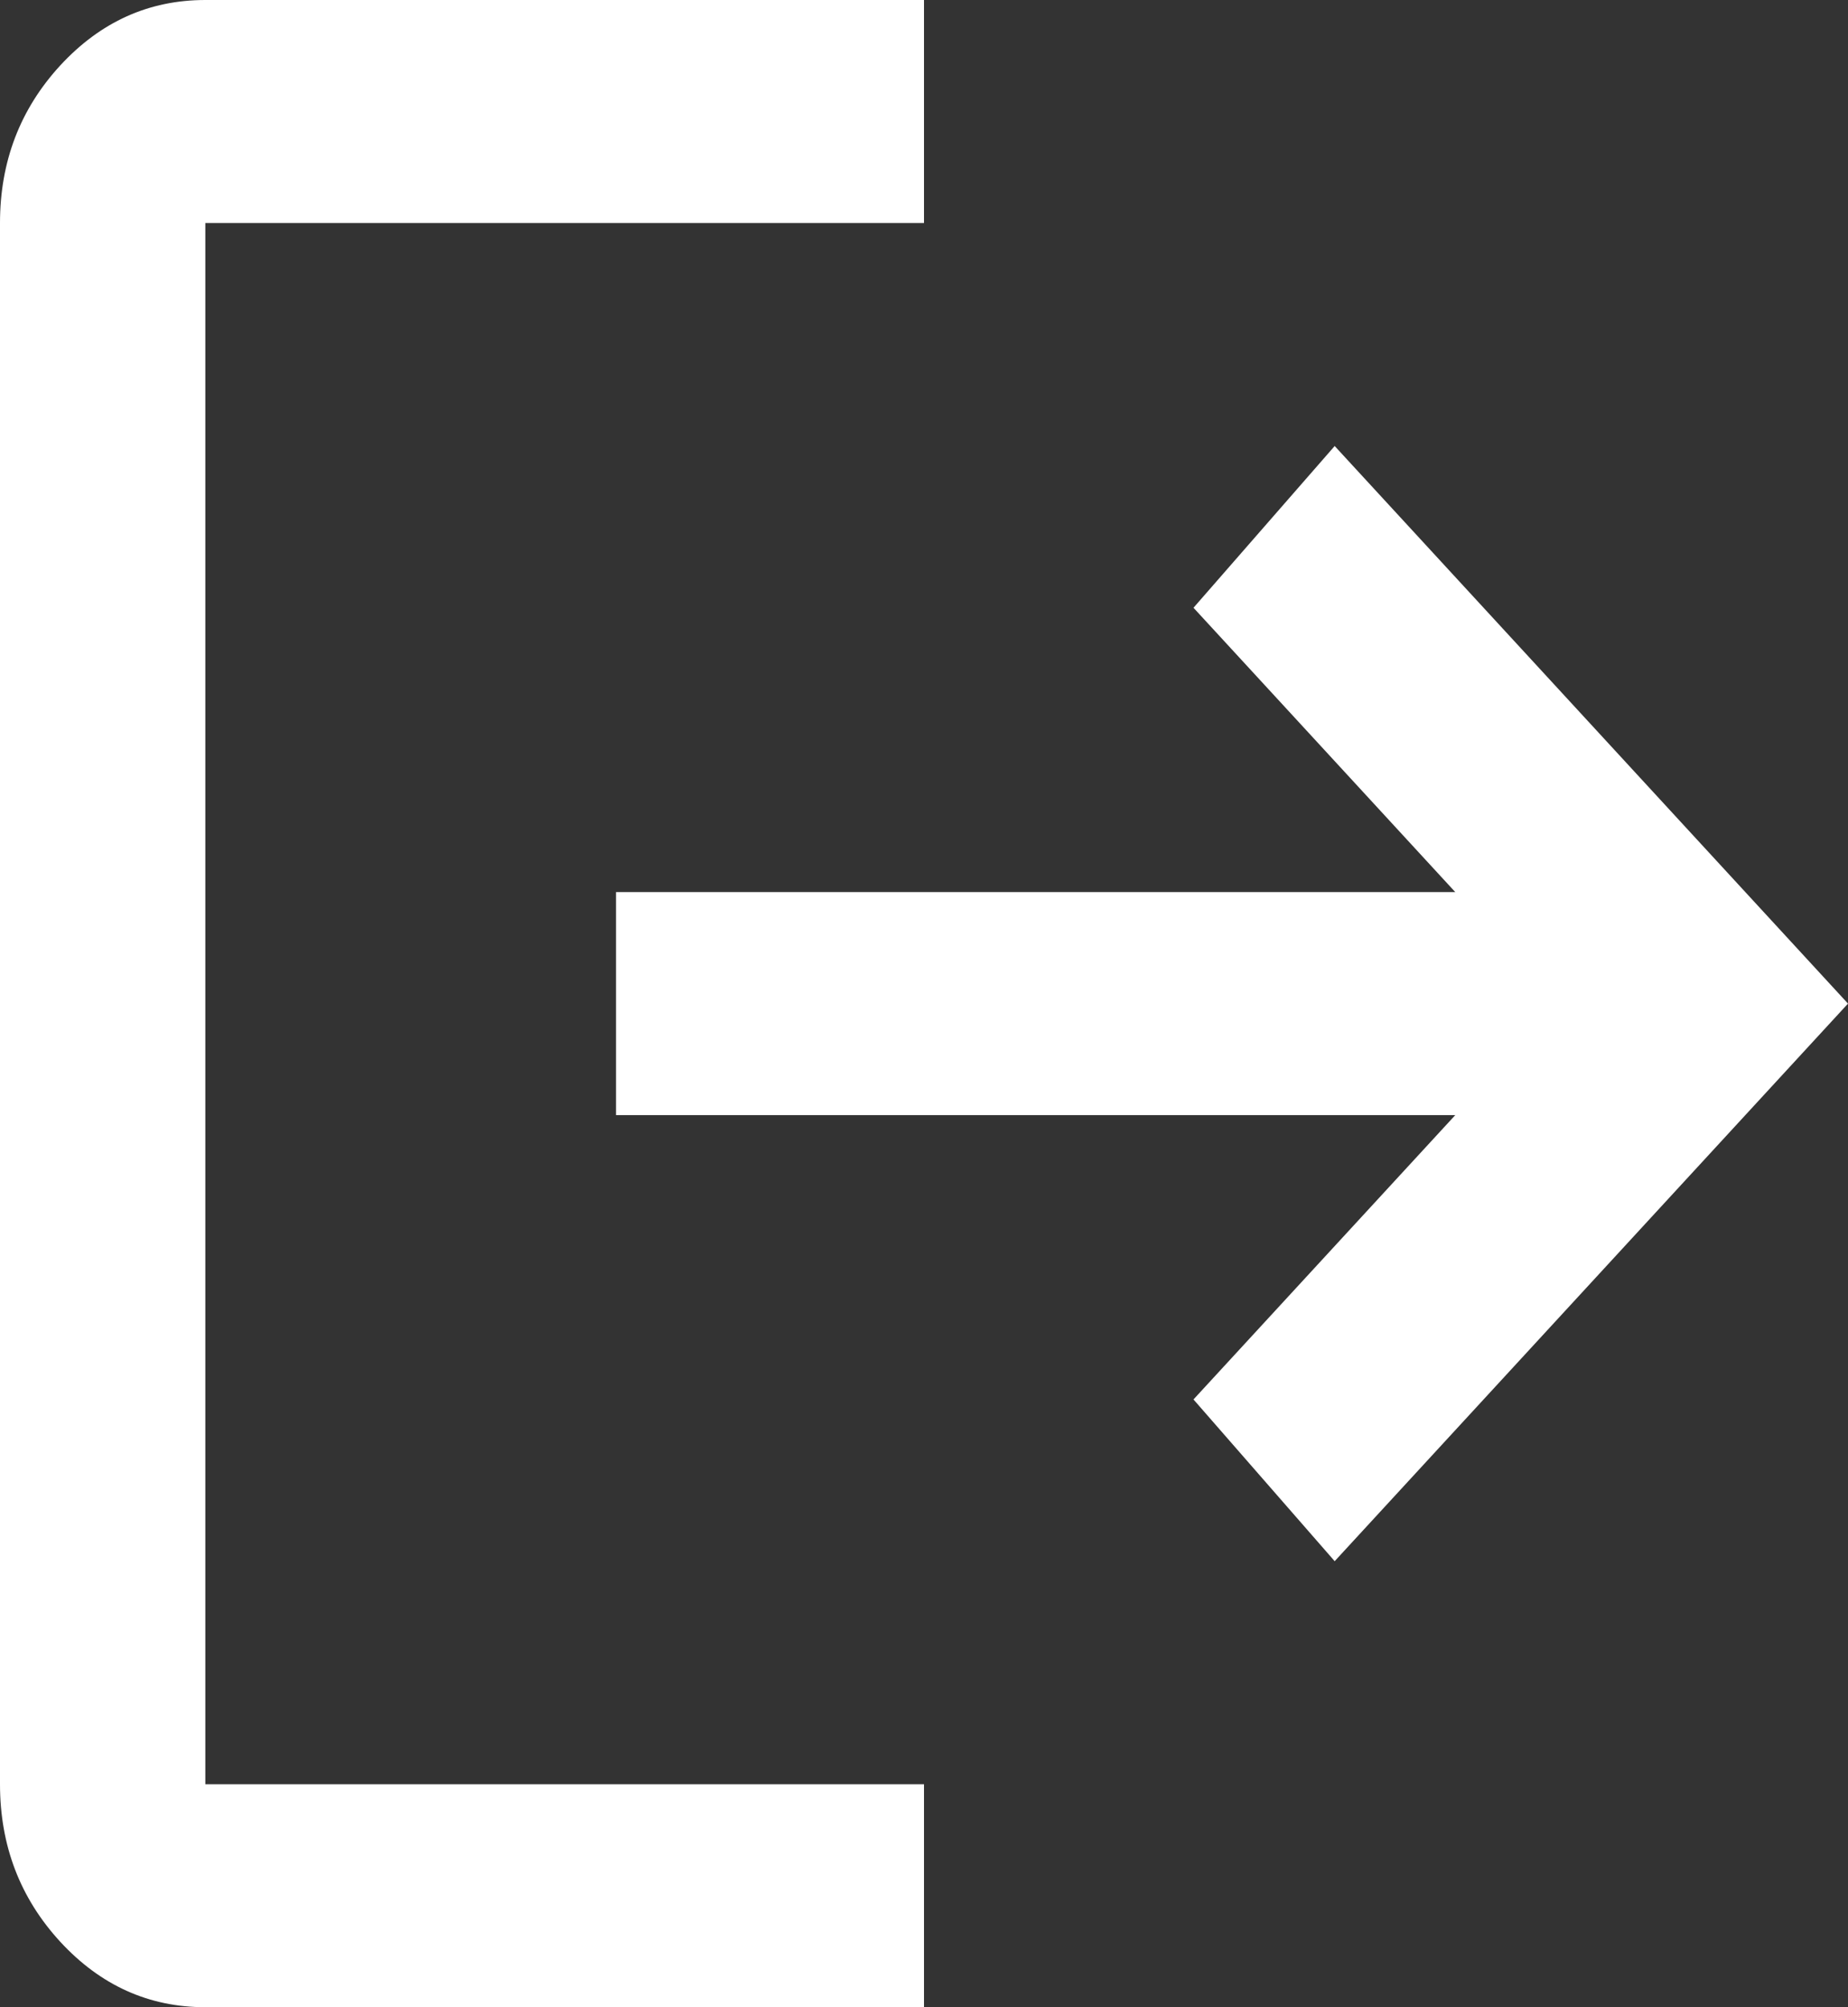 <svg width="35" height="38" viewBox="0 0 35 38" fill="none" xmlns="http://www.w3.org/2000/svg">
<rect x="0" y="0" width="35" height="38" fill="#333333" stroke="none"/>
<path d="M11.667 16.889H27.562L22.604 11.506L25.278 8.444L35 19L25.278 29.556L22.604 26.494L27.562 21.111H11.667V16.889ZM17.5 0V4.222H3.889V33.778H17.5V38H3.889C2.819 38 1.904 37.587 1.141 36.761C0.38 35.933 0 34.939 0 33.778V4.222C0 3.061 0.38 2.067 1.141 1.239C1.904 0.413 2.819 0 3.889 0H17.5Z" fill="white"/>
</svg>
